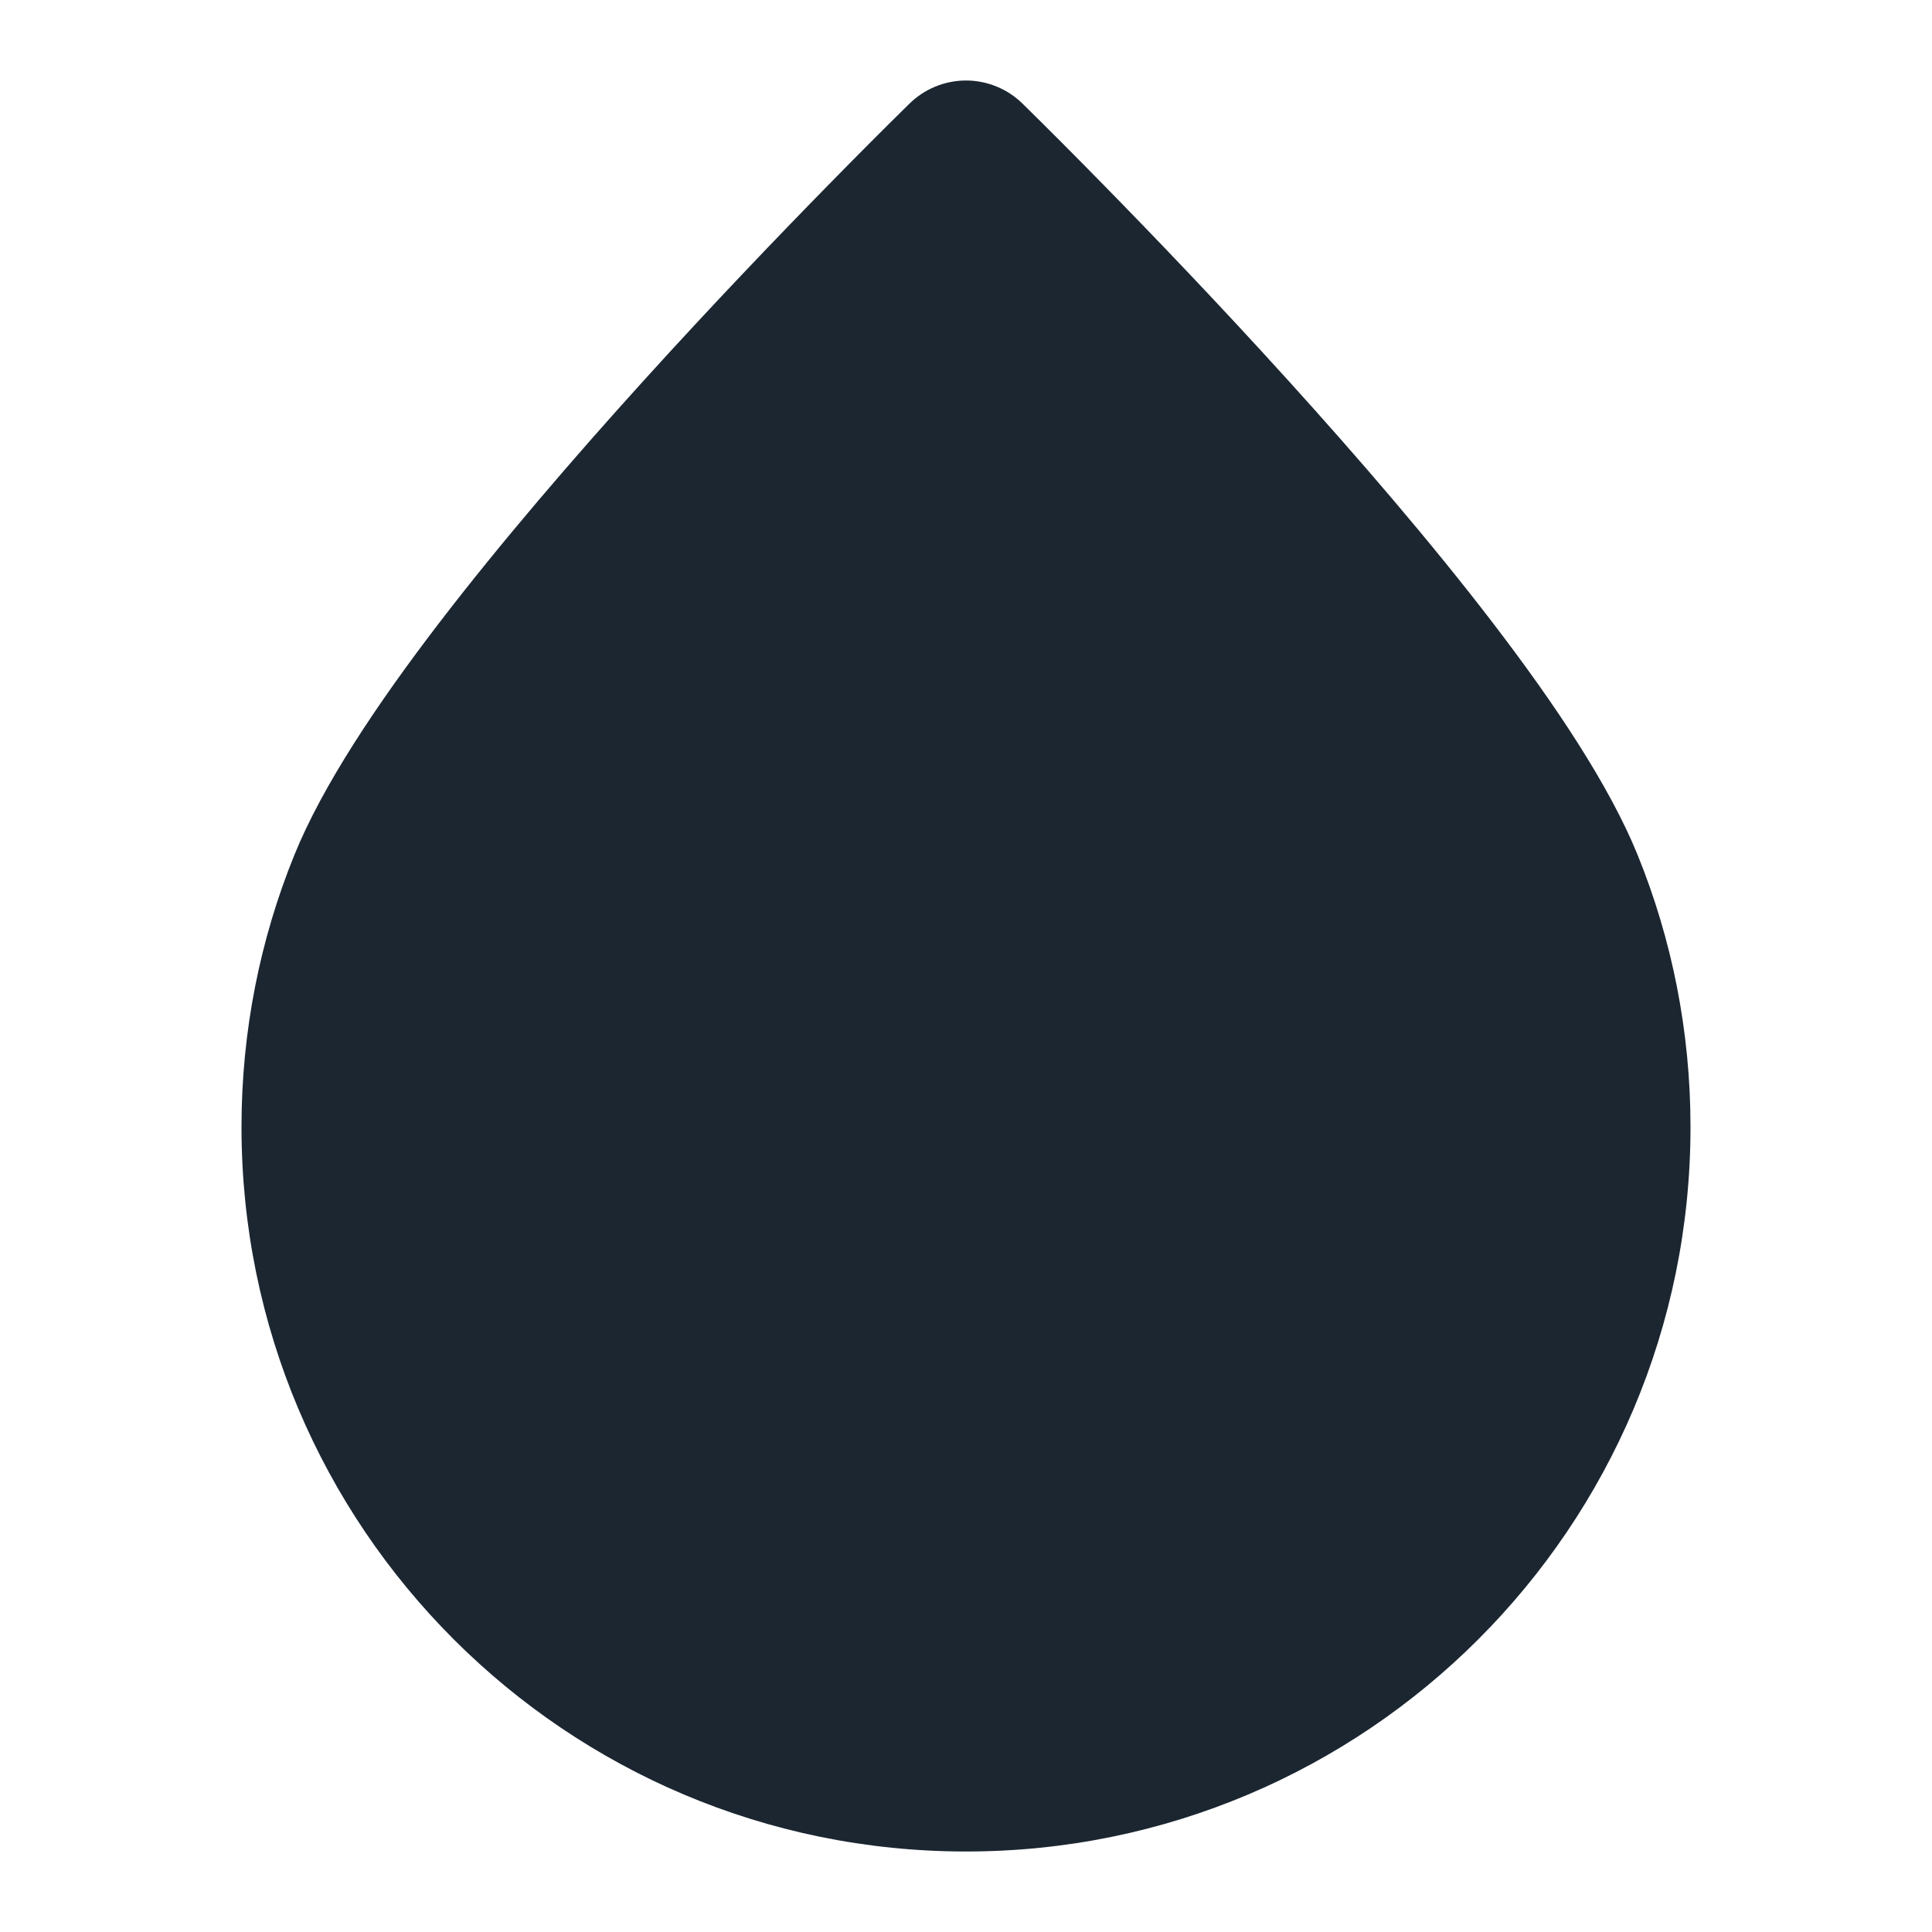 <svg width="24" height="24" viewBox="0 0 24 24" fill="none" xmlns="http://www.w3.org/2000/svg">
<path d="M11.294 1.291C10.957 1.622 10.624 1.957 10.294 2.294C9.685 2.915 8.859 3.775 7.995 4.729C7.132 5.682 6.222 6.737 5.447 7.749C4.687 8.742 4.005 9.76 3.655 10.625C3.232 11.668 3 12.808 3 14C3 18.971 7.029 23 12 23C16.971 23 21 18.971 21 14C21 12.808 20.768 11.668 20.345 10.625C19.995 9.76 19.313 8.742 18.553 7.749C17.779 6.737 16.868 5.682 16.005 4.729C15.141 3.775 14.315 2.915 13.706 2.294C13.376 1.957 13.043 1.622 12.706 1.291C12.616 1.202 12.509 1.129 12.389 1.079C12.263 1.026 12.131 1 12 1C11.869 1 11.737 1.026 11.611 1.079C11.491 1.129 11.384 1.202 11.294 1.291Z" fill="#1B2631"/>
</svg>
